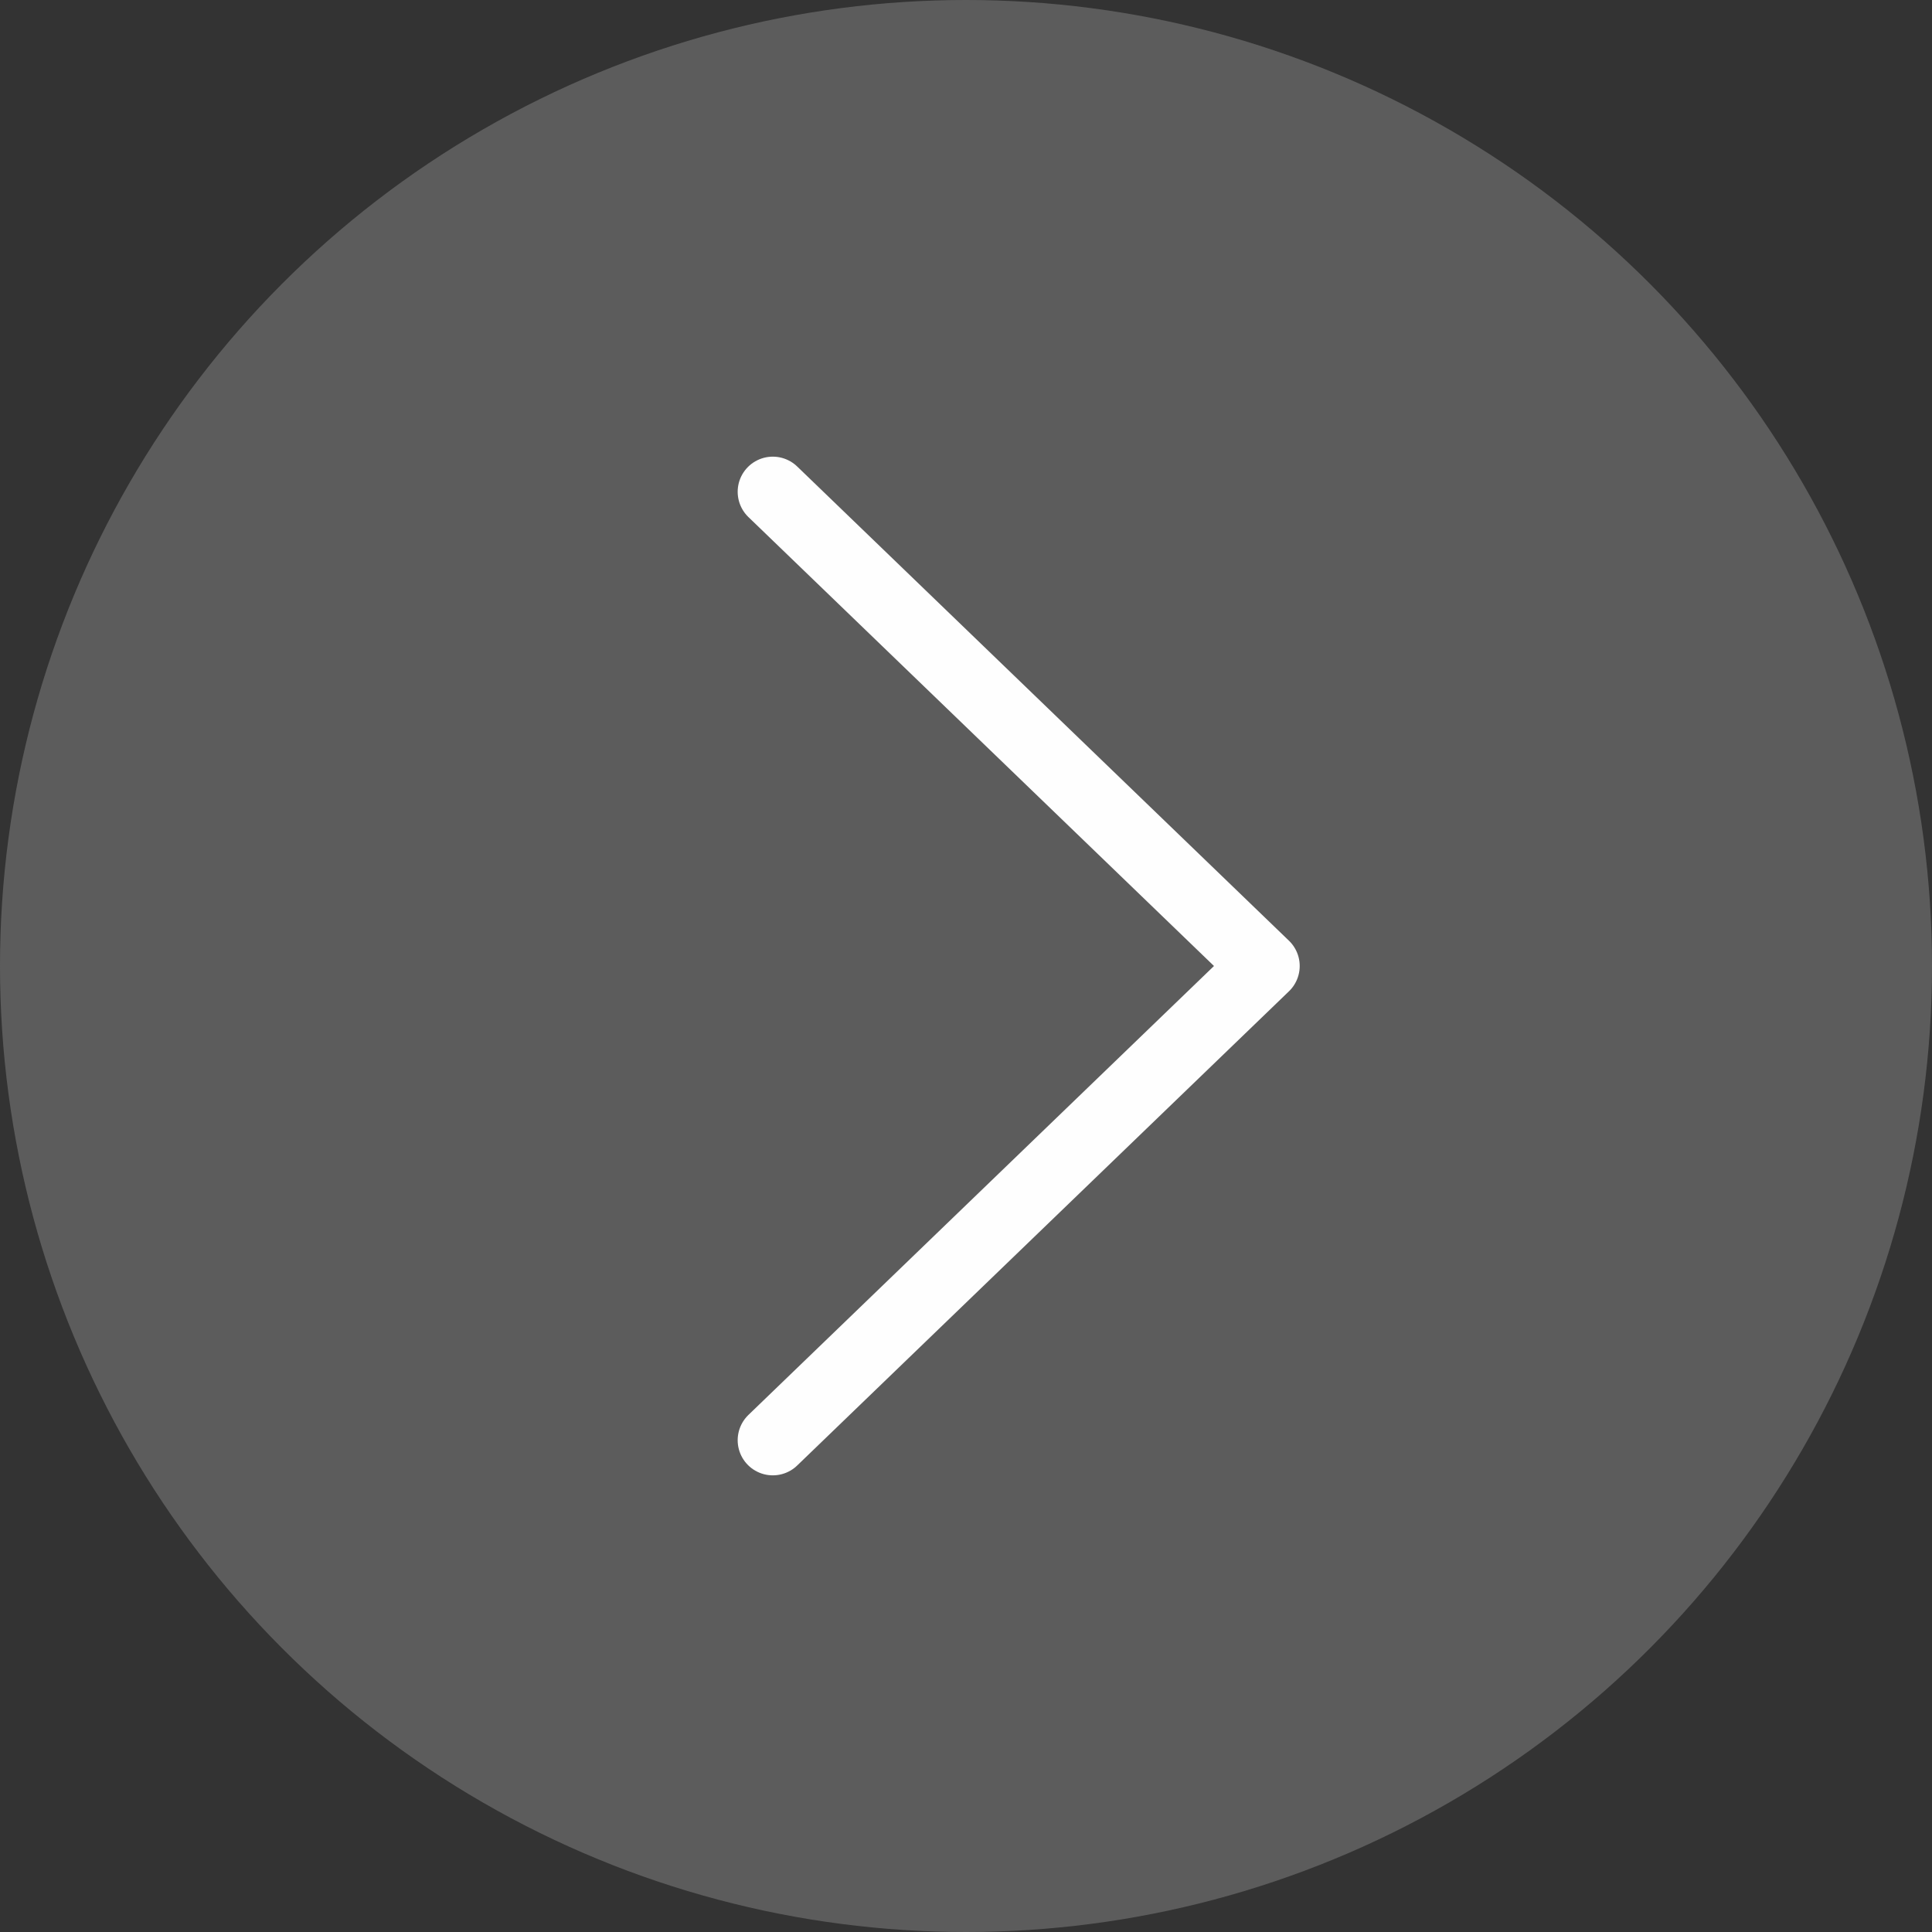 <svg width="55" height="55" viewBox="0 0 55 55" fill="none" xmlns="http://www.w3.org/2000/svg">
<rect x="0" y="0" width="55" height="55" fill="#333333" stroke="none"/>
<circle cx="27.5" cy="27.5" r="27.5" transform="matrix(-1 0 0 1 55 0)" fill="#D9D9D9" fill-opacity="0.25"/>
<path d="M22 41L36 27.5L22 14" stroke="#FEFEFE" stroke-width="2" stroke-linecap="round" stroke-linejoin="round"/>
</svg>
